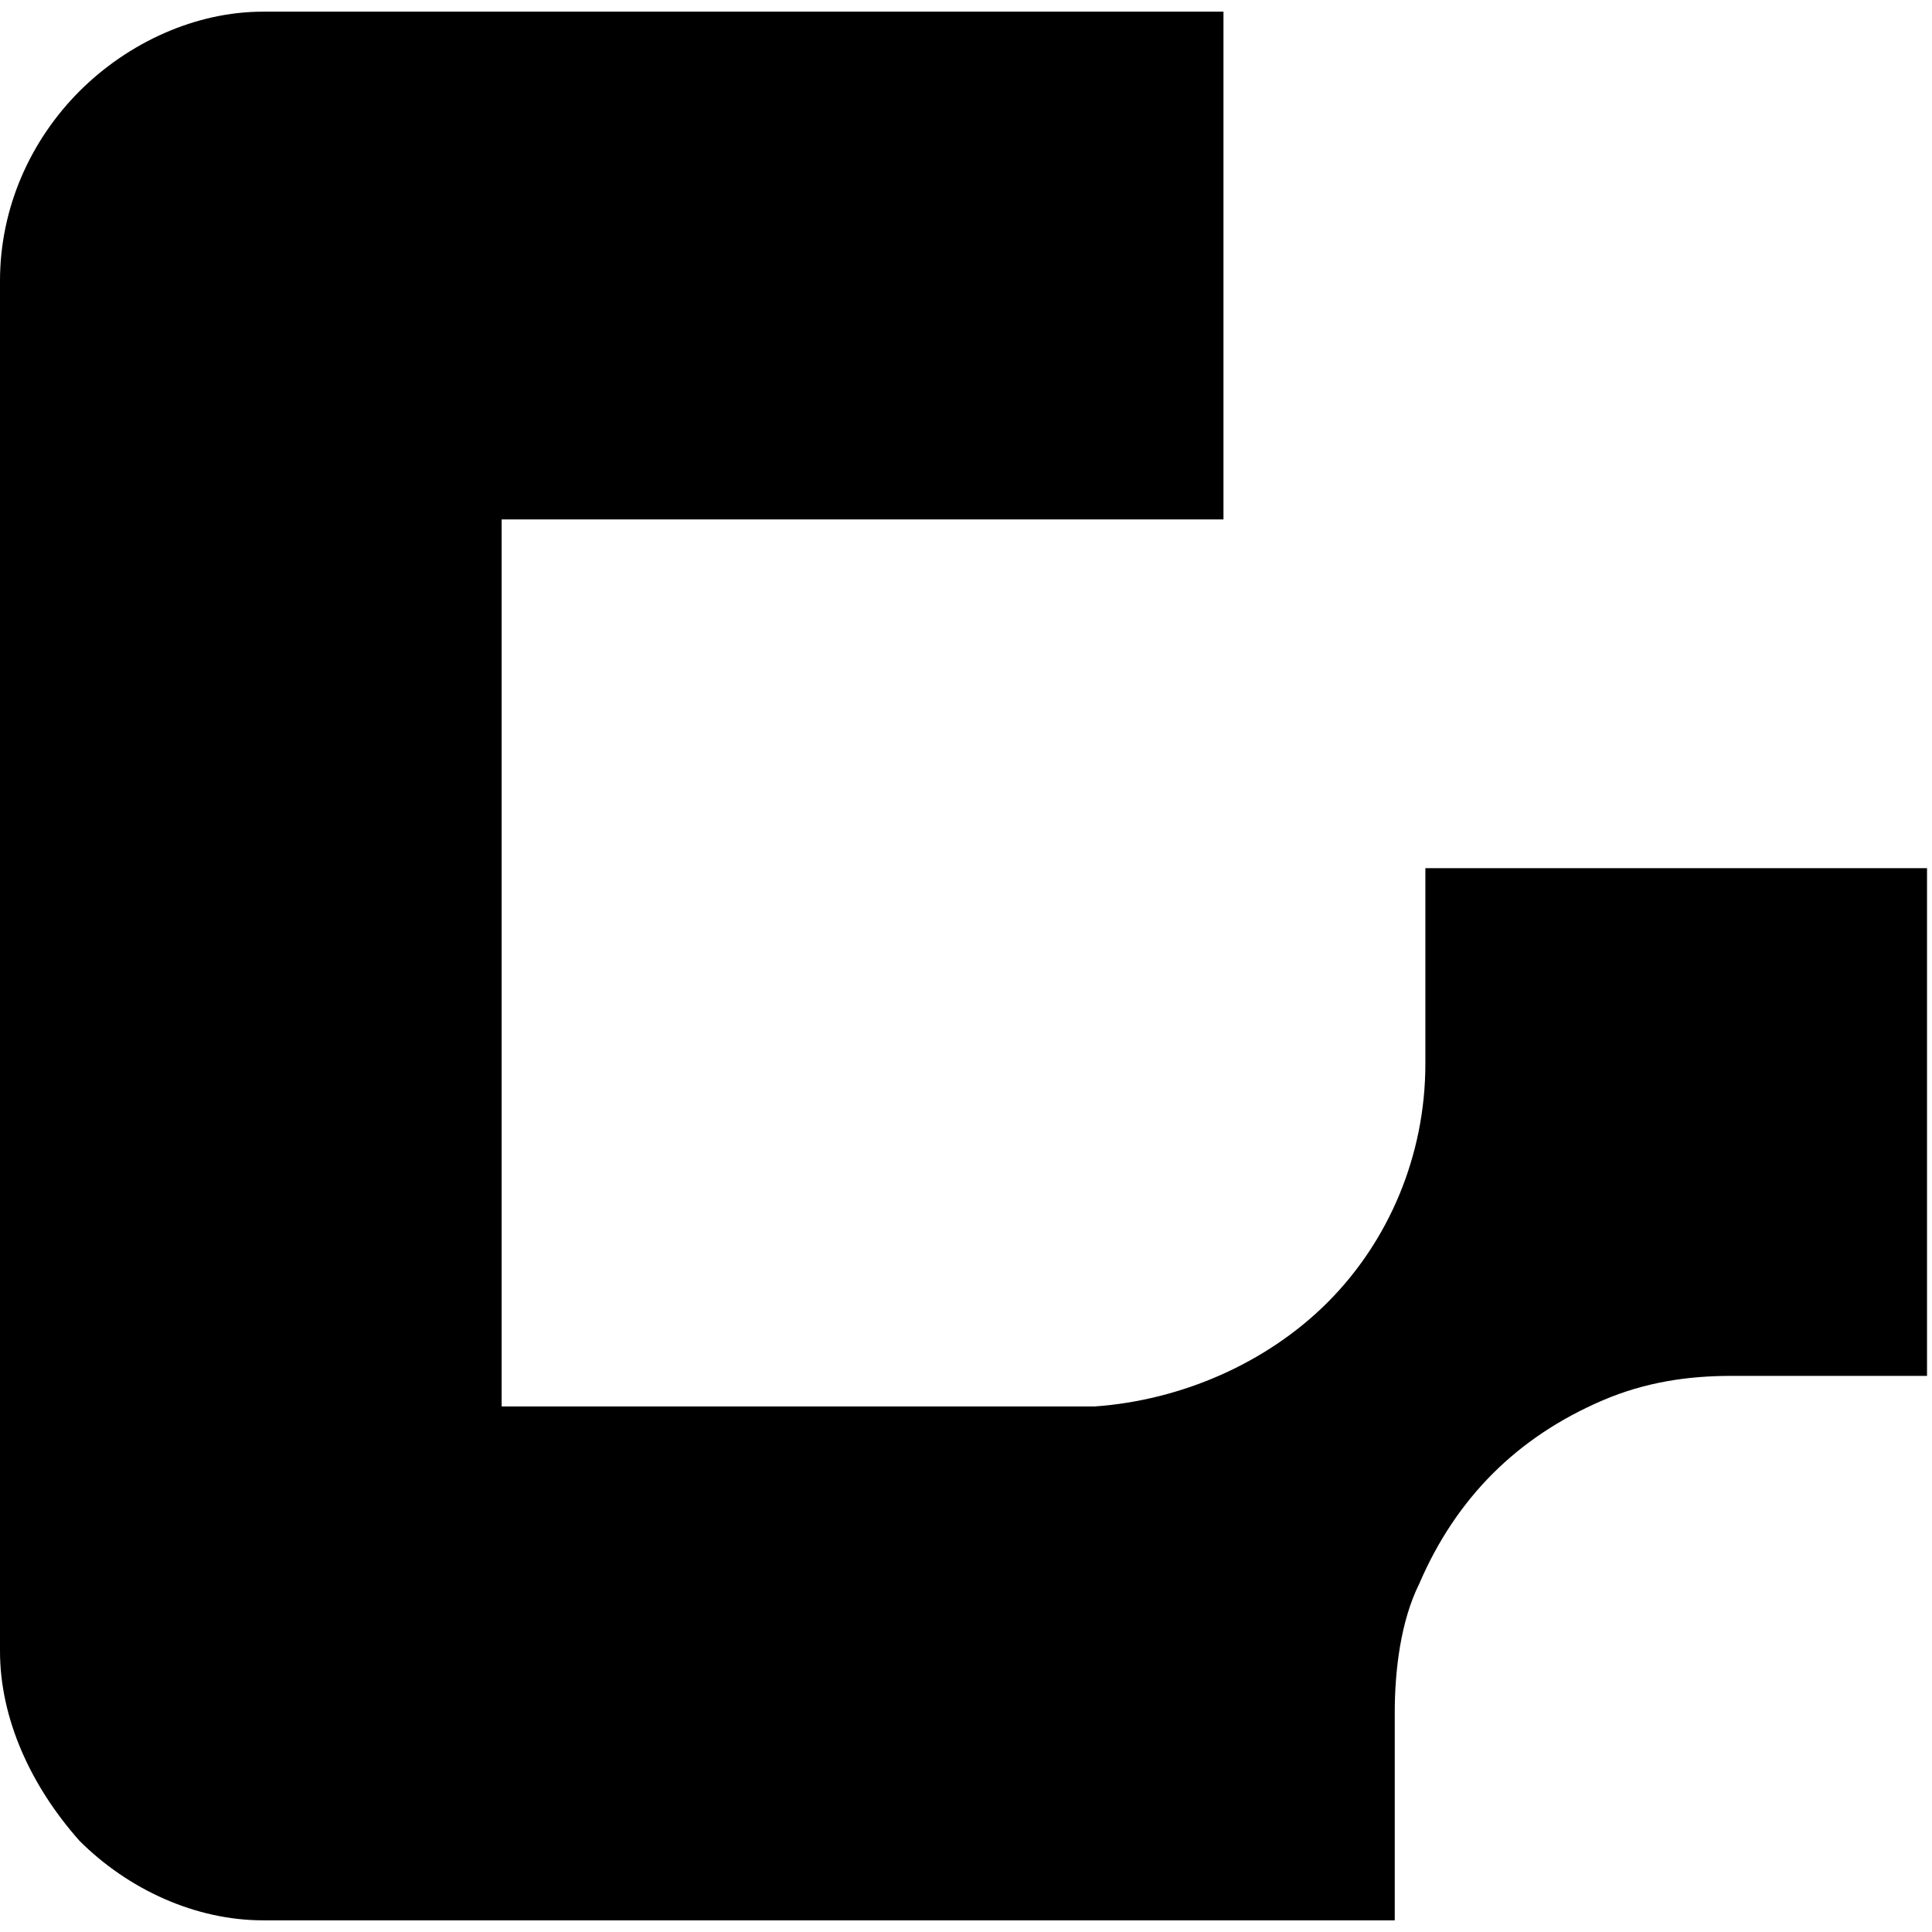 <svg width="26" height="26" viewBox="0 0 26 26" fill="none" xmlns="http://www.w3.org/2000/svg">
<path d="M18.77 23.044C18.77 22.468 18.853 21.809 19.099 21.315C19.346 20.739 19.676 20.245 20.087 19.833C20.499 19.421 20.993 19.092 21.569 18.845C22.146 18.598 22.722 18.516 23.298 18.516H25.933V11.683H19.182V14.317C19.182 15.552 18.688 16.705 17.865 17.528C17.041 18.351 15.889 18.845 14.736 18.927H6.751V6.99H16.465V0.157H3.54C2.634 0.157 1.729 0.569 1.07 1.227C0.412 1.886 0 2.792 0 3.78V22.221C0 23.126 0.412 24.032 1.07 24.773C1.729 25.431 2.634 25.843 3.54 25.843H18.77V23.044Z" fill="black"/>
</svg>
